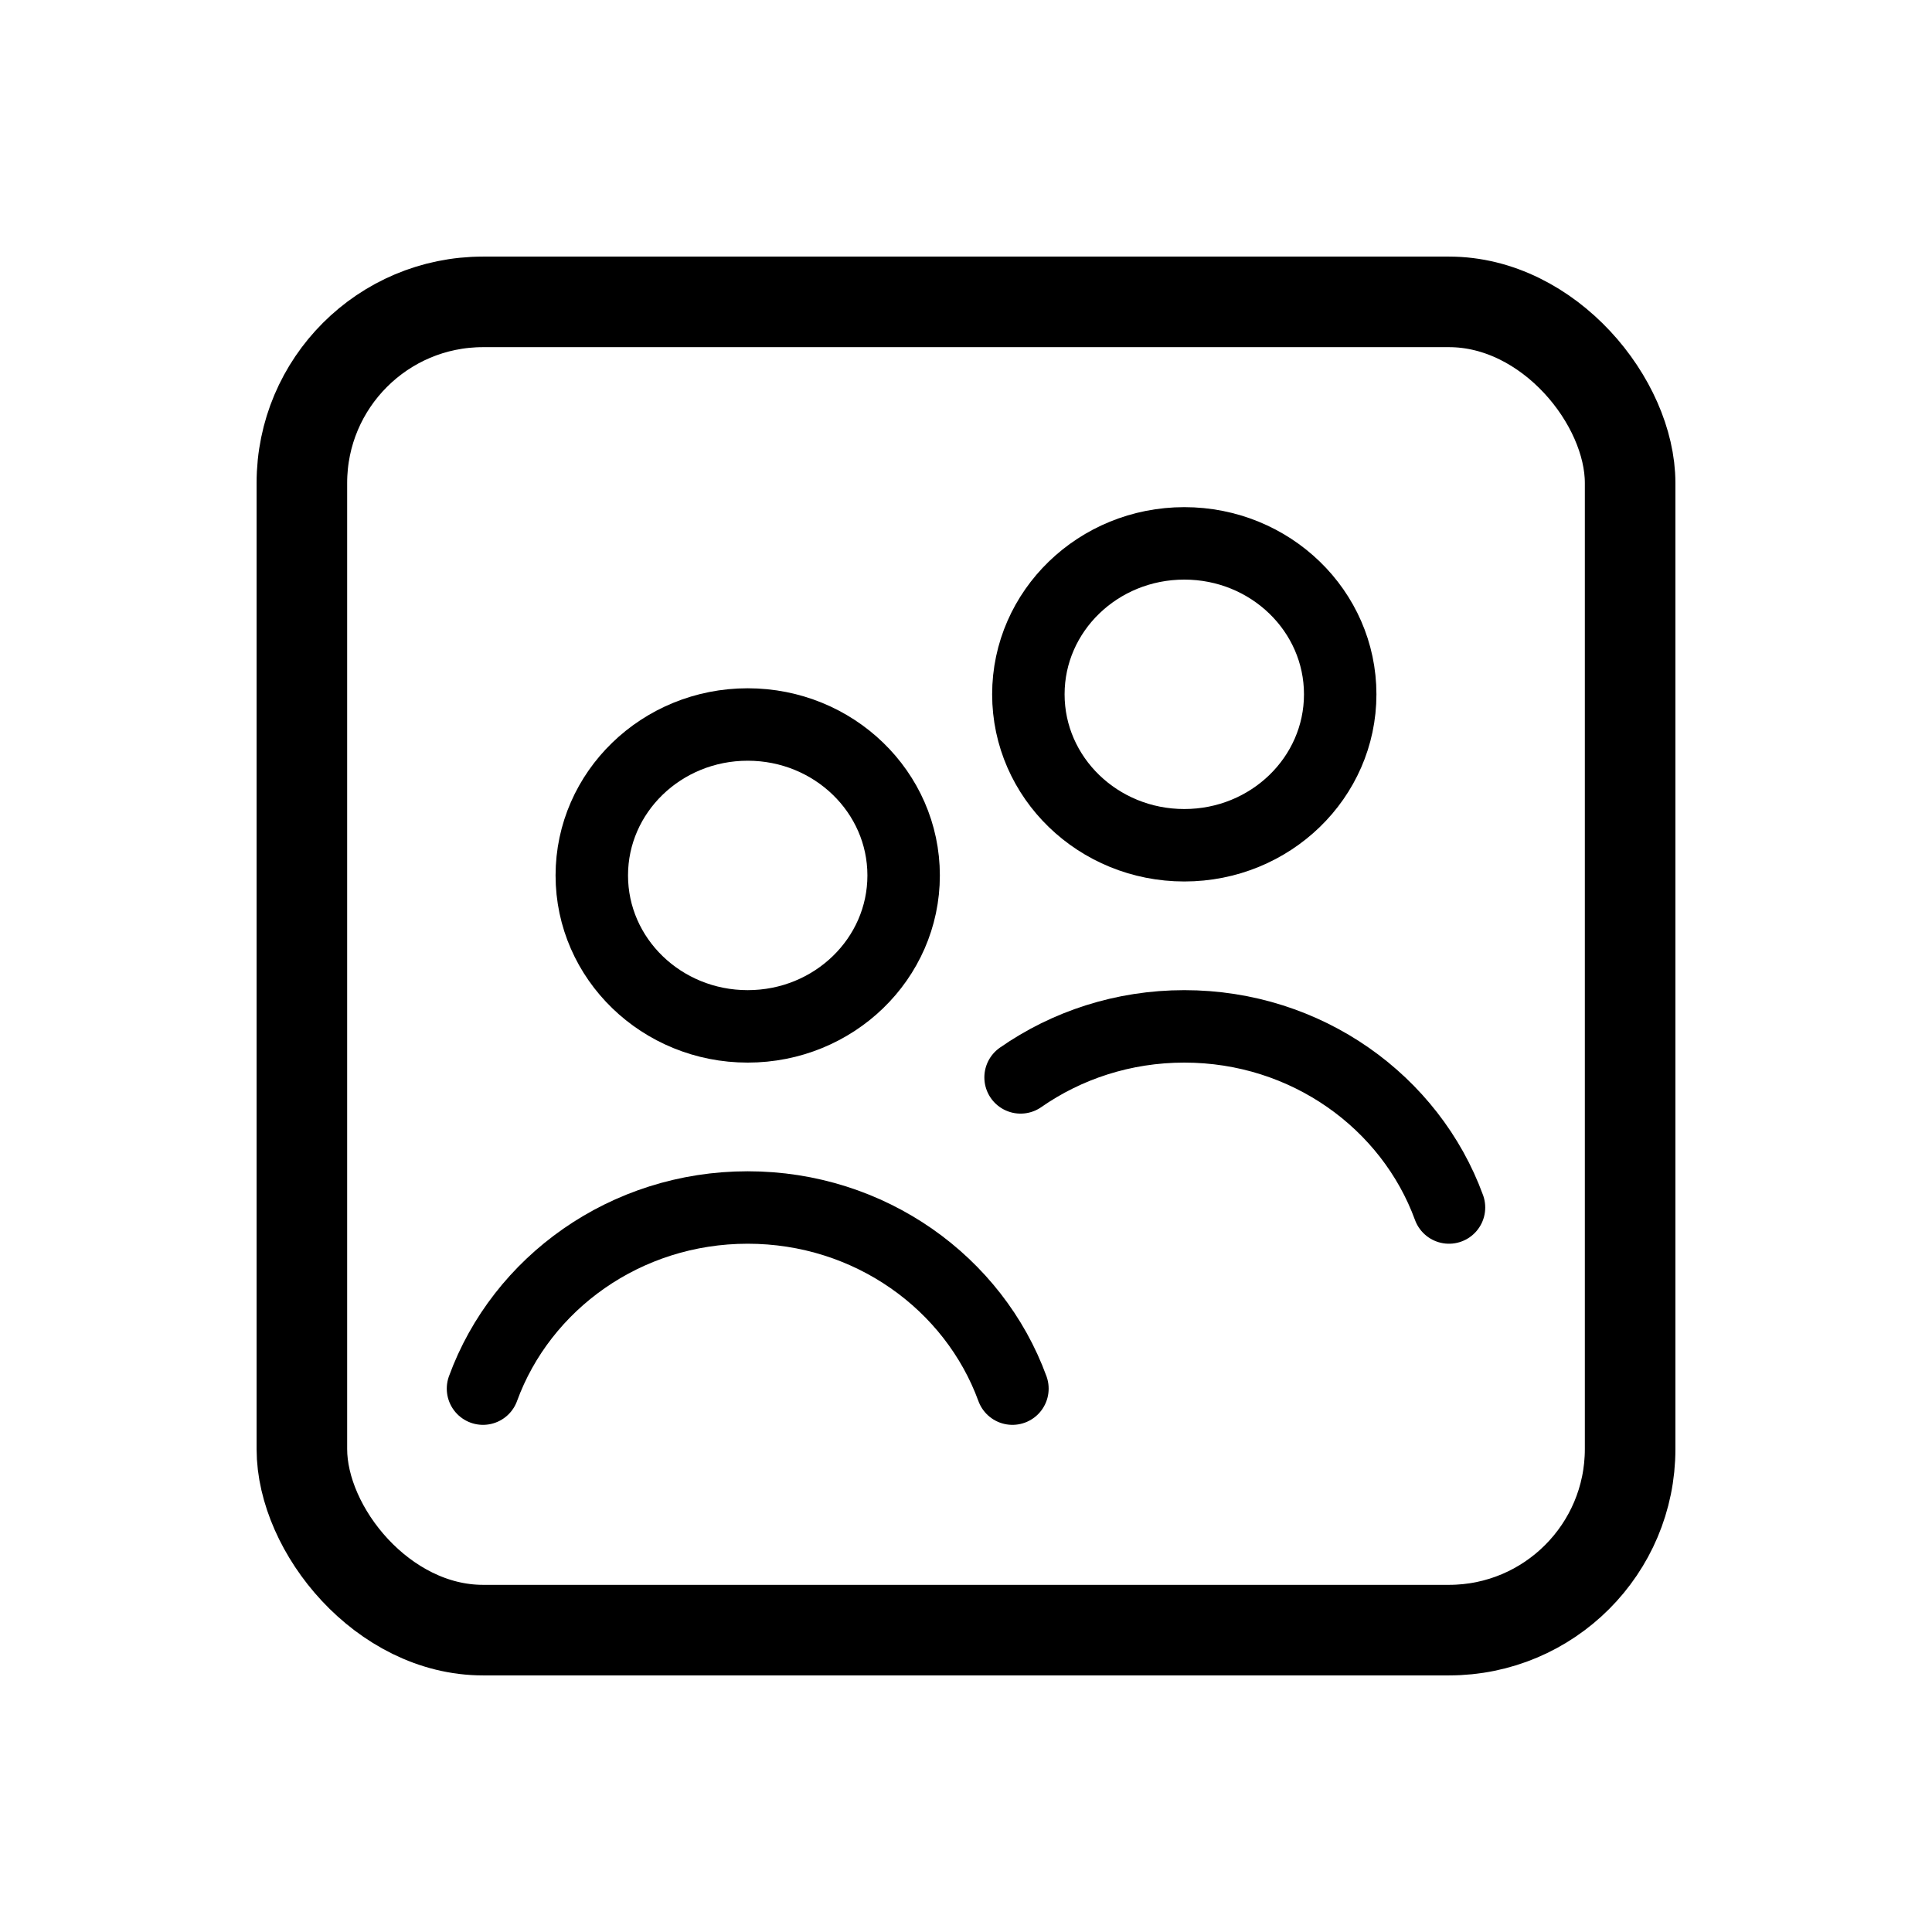 <svg width="32" height="32" viewBox="0 0 32 32" fill="none" xmlns="http://www.w3.org/2000/svg">
<rect x="5" y="5" width="22" height="22" rx="3" stroke="black" stroke-width="1.5"/>
<path d="M12.384 17C13.811 17 14.967 15.881 14.967 14.5C14.967 13.119 13.811 12 12.384 12C10.958 12 9.802 13.119 9.802 14.5C9.802 15.881 10.958 17 12.384 17Z" stroke="black" stroke-width="1.2" stroke-linecap="round" stroke-linejoin="round"/>
<path d="M19.616 14C21.042 14 22.198 12.881 22.198 11.5C22.198 10.119 21.042 9 19.616 9C18.189 9 17.033 10.119 17.033 11.5C17.033 12.881 18.189 14 19.616 14Z" stroke="black" stroke-width="1.2" stroke-linecap="round" stroke-linejoin="round"/>
<path d="M16.904 17.845C17.667 17.313 18.603 17 19.616 17C21.639 17 23.361 18.252 24 20" stroke="black" stroke-width="1.2" stroke-linecap="round" stroke-linejoin="round"/>
<path d="M8 23C8.638 21.252 10.361 20 12.384 20C14.408 20 16.13 21.252 16.769 23" stroke="black" stroke-width="1.2" stroke-linecap="round" stroke-linejoin="round"/>
</svg>
